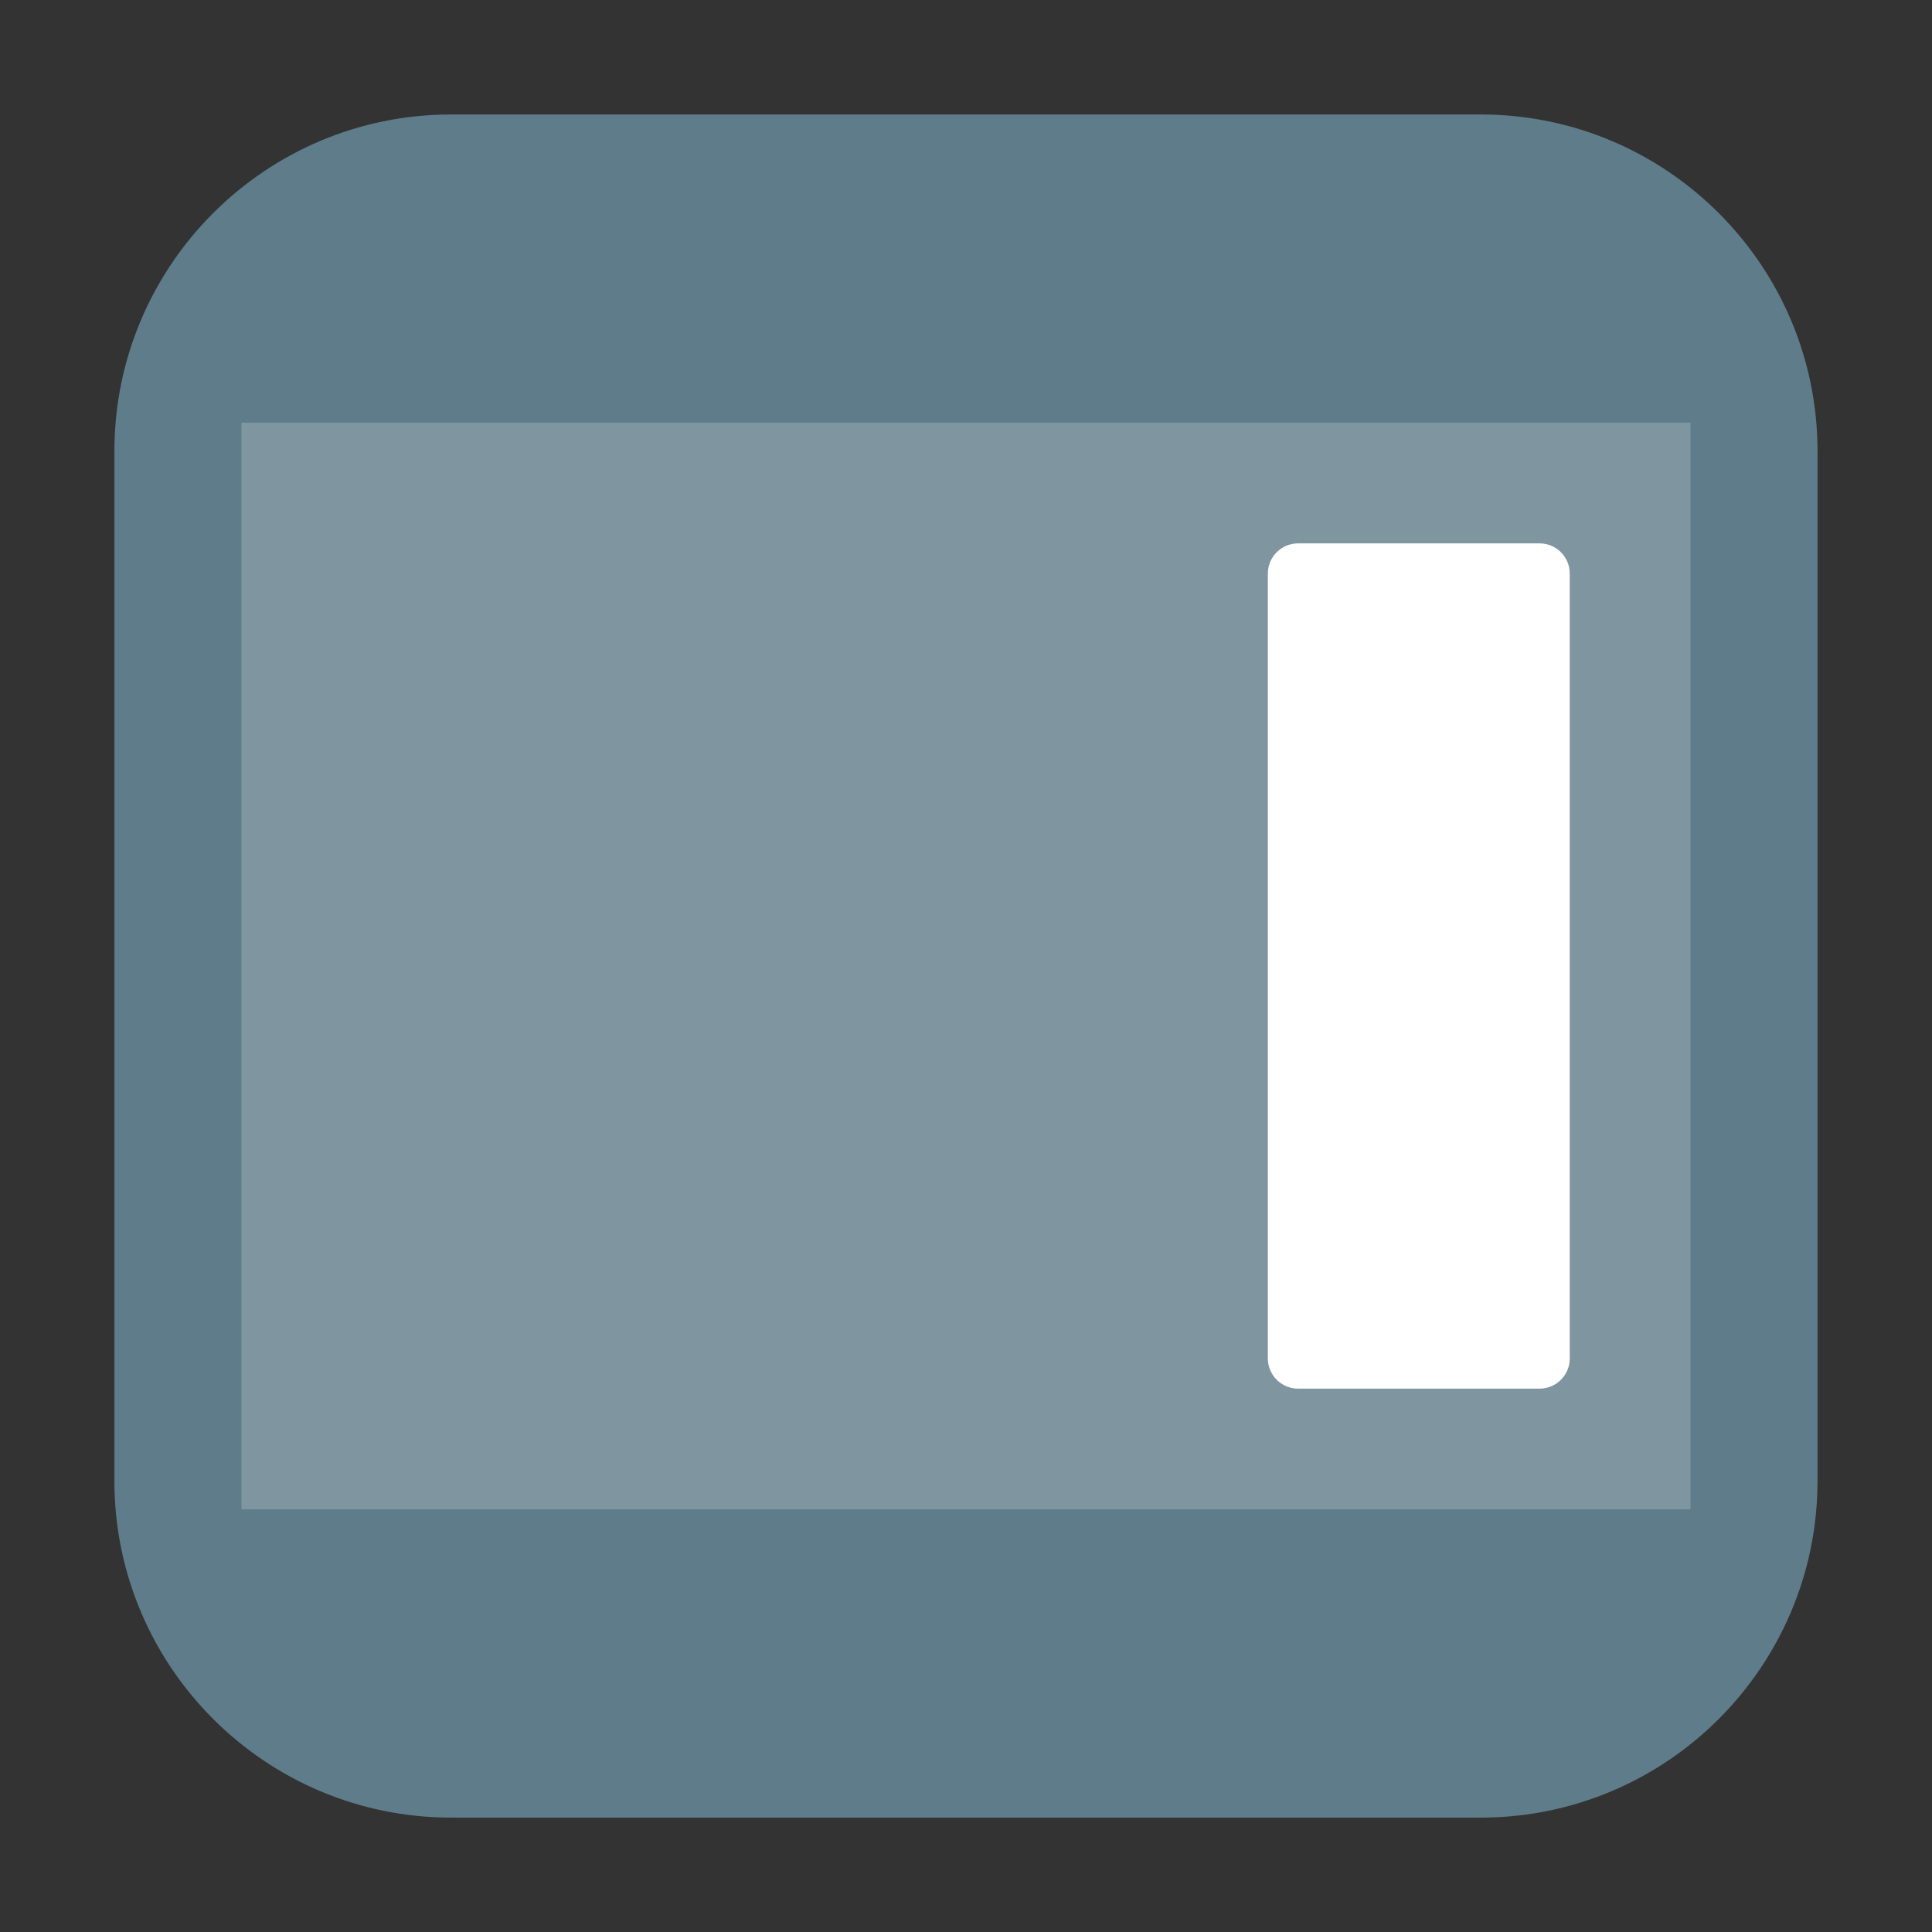 <svg height="24pt" viewBox="0 0 24 24" width="24pt" xmlns="http://www.w3.org/2000/svg" xmlns:xlink="http://www.w3.org/1999/xlink"><rect x="0" y="0" width="24" height="24" fill="#333333" stroke="none"/><clipPath id="a"><path d="m0 0h24v24h-24z"/></clipPath><path d="m5.605 1.422h12.789c2.309 0 4.184 1.875 4.184 4.184v12.789c0 2.309-1.875 4.184-4.184 4.184h-12.789c-2.309 0-4.184-1.875-4.184-4.184v-12.789c0-2.309 1.875-4.184 4.184-4.184zm0 0" fill="#5f7c8a" fill-rule="evenodd"/><g clip-path="url(#a)"><path d="m21 18.75v-13.5h-18v13.5zm0 0" fill="#7f96a1"/></g><path d="m16.125 6.75h3c .207 0 .375.168.375.375v9.75c0 .207-.168.375-.375.375h-3c-.207 0-.375-.168-.375-.375v-9.75c0-.207.168-.375.375-.375zm0 0" fill="#fff"/></svg>
